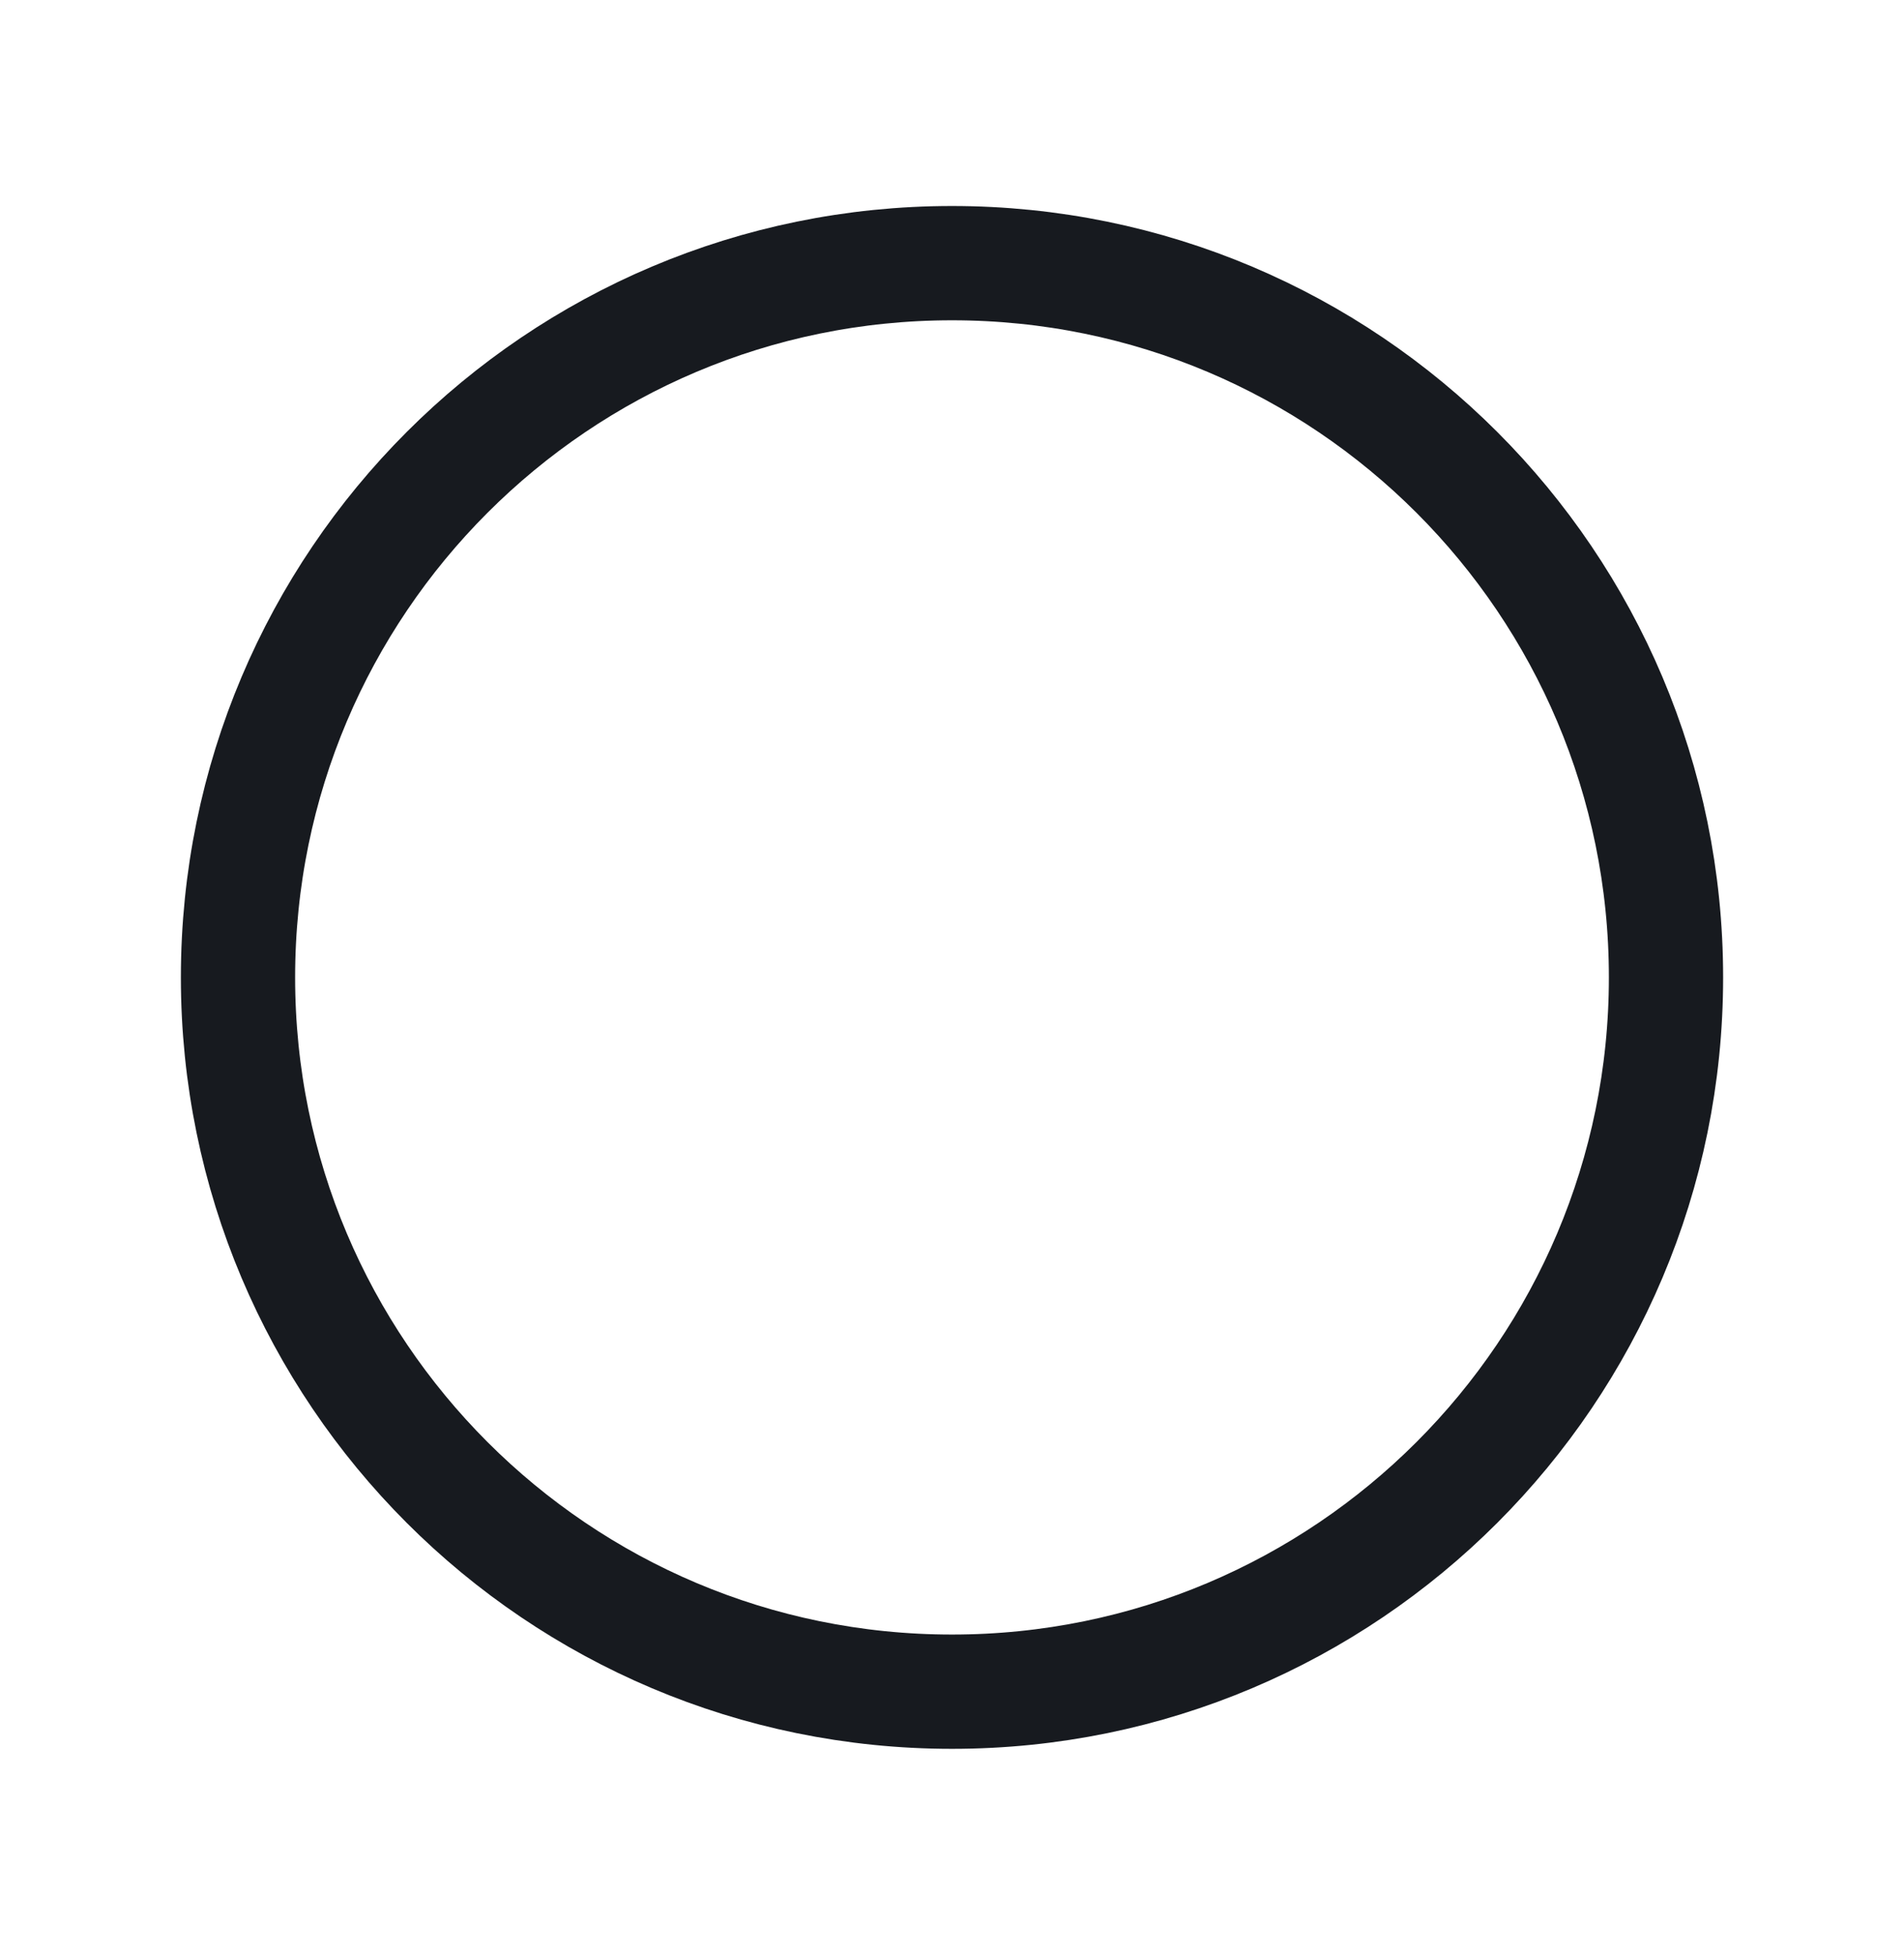 <svg width="38" height="39" viewBox="0 0 38 39" fill="none" xmlns="http://www.w3.org/2000/svg">
<path d="M19 33.75C26.87 33.75 33.25 27.37 33.25 19.5C33.25 11.63 26.87 5.25 19 5.25C11.13 5.25 4.75 11.63 4.75 19.5C4.75 27.37 11.13 33.75 19 33.75Z" stroke="#171A1F" stroke-width="2.28" stroke-miterlimit="10" stroke-linecap="square"/>
</svg>
